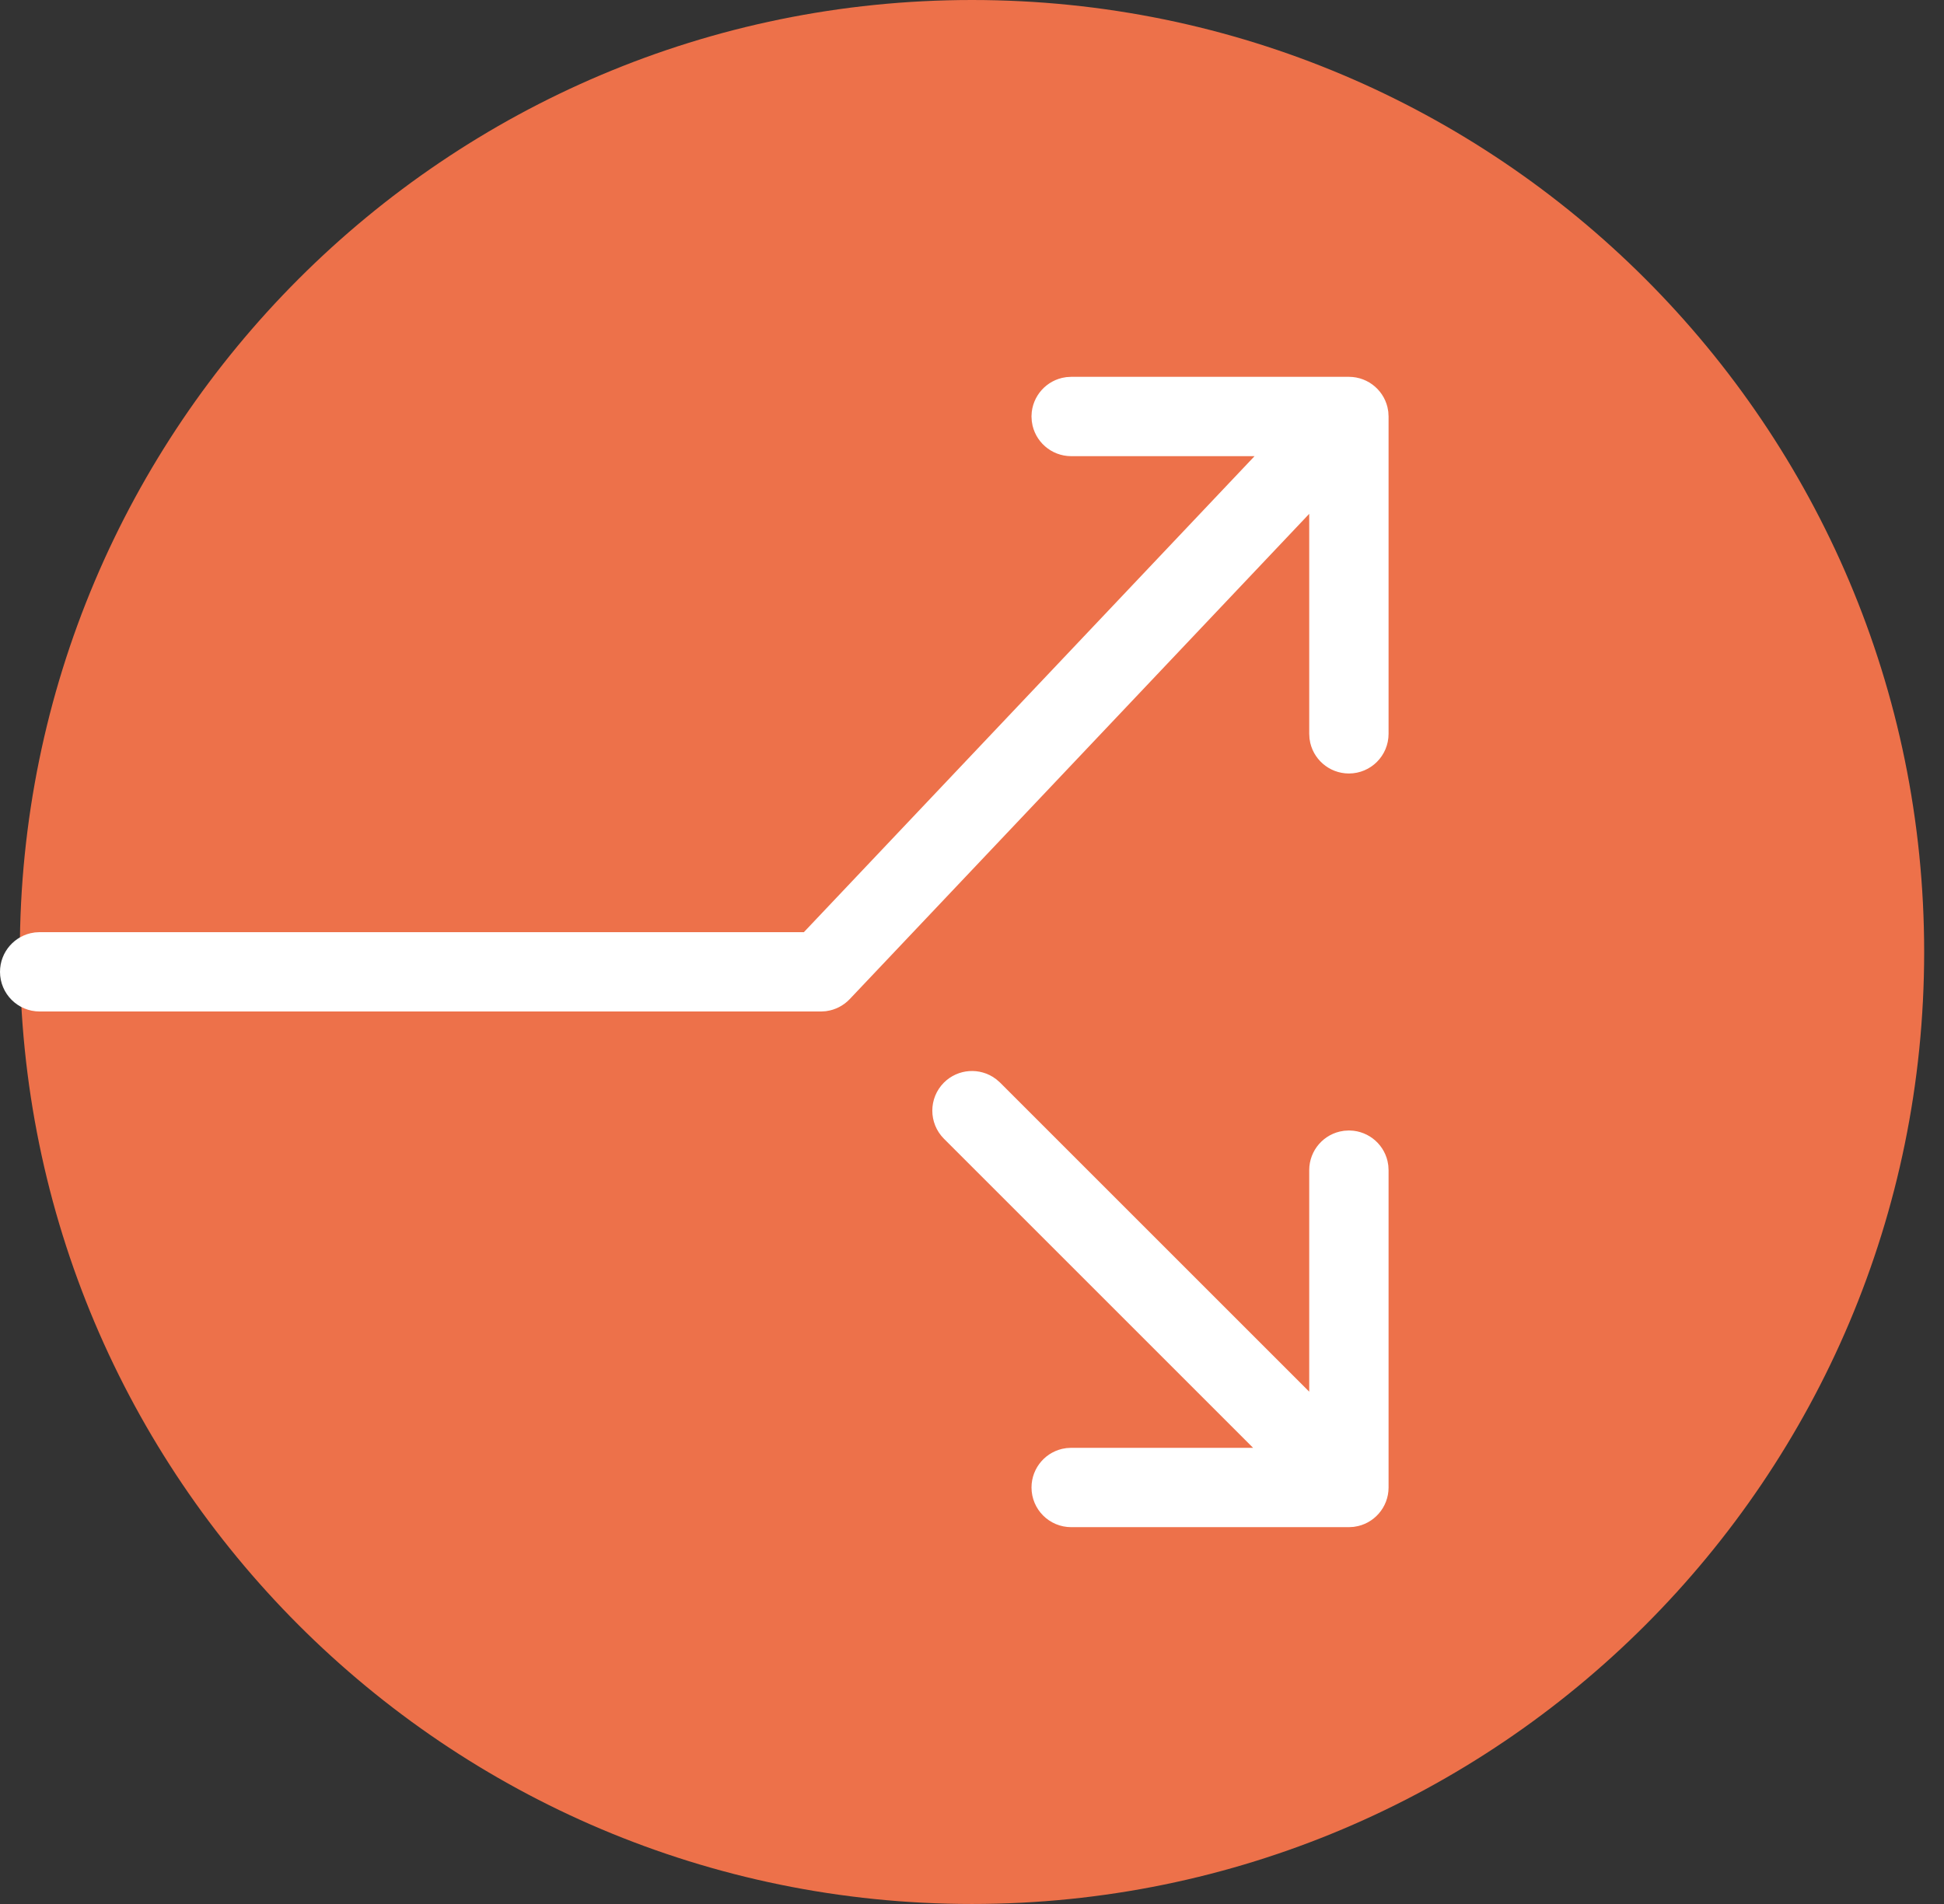 <svg width="49" height="48" viewBox="0 0 49 48" fill="none" xmlns="http://www.w3.org/2000/svg">
<rect x="0" y="0" width="49" height="48" fill="#333333" stroke="none"/>
<path d="M24.5 48C37.755 48 48.5 37.255 48.5 24C48.5 10.745 37.755 0 24.5 0C11.245 0 0.5 10.745 0.5 24C0.5 37.255 11.245 48 24.5 48Z" fill="#ED714A"/>
<path d="M33.5 29.5C33.5 29.248 33.687 29.039 33.929 29.005L34.012 29C34.259 29.006 34.462 29.191 34.495 29.429L34.5 29.514V37.5C34.5 37.752 34.313 37.961 34.071 37.995L33.986 38H27C26.724 38 26.5 37.776 26.5 37.5C26.5 37.248 26.687 37.039 26.929 37.005L27.014 37H31.585H32.792L31.939 36.147L24.146 28.354L24.146 28.354C23.951 28.158 23.951 27.842 24.146 27.646C24.323 27.47 24.6 27.453 24.796 27.597L24.865 27.657L32.647 35.439L33.5 36.292V35.085V29.5ZM27 11C26.748 11 26.539 10.813 26.505 10.571L26.5 10.488C26.506 10.242 26.691 10.039 26.929 10.005L27.014 10H34C34.252 10 34.461 10.187 34.495 10.429L34.5 10.514V18.5C34.5 18.776 34.276 19 34 19C33.748 19 33.539 18.813 33.505 18.571L33.5 18.486V12.954V11.699L32.637 12.61L21.055 24.844C20.977 24.926 20.874 24.979 20.763 24.995L20.678 25H1C0.724 25 0.5 24.776 0.5 24.5C0.5 24.248 0.687 24.039 0.929 24.005L1.014 24H20.262H20.477L20.625 23.844L31.985 11.844L32.784 11H31.622H27Z" fill="white" stroke="white"/>
</svg>
